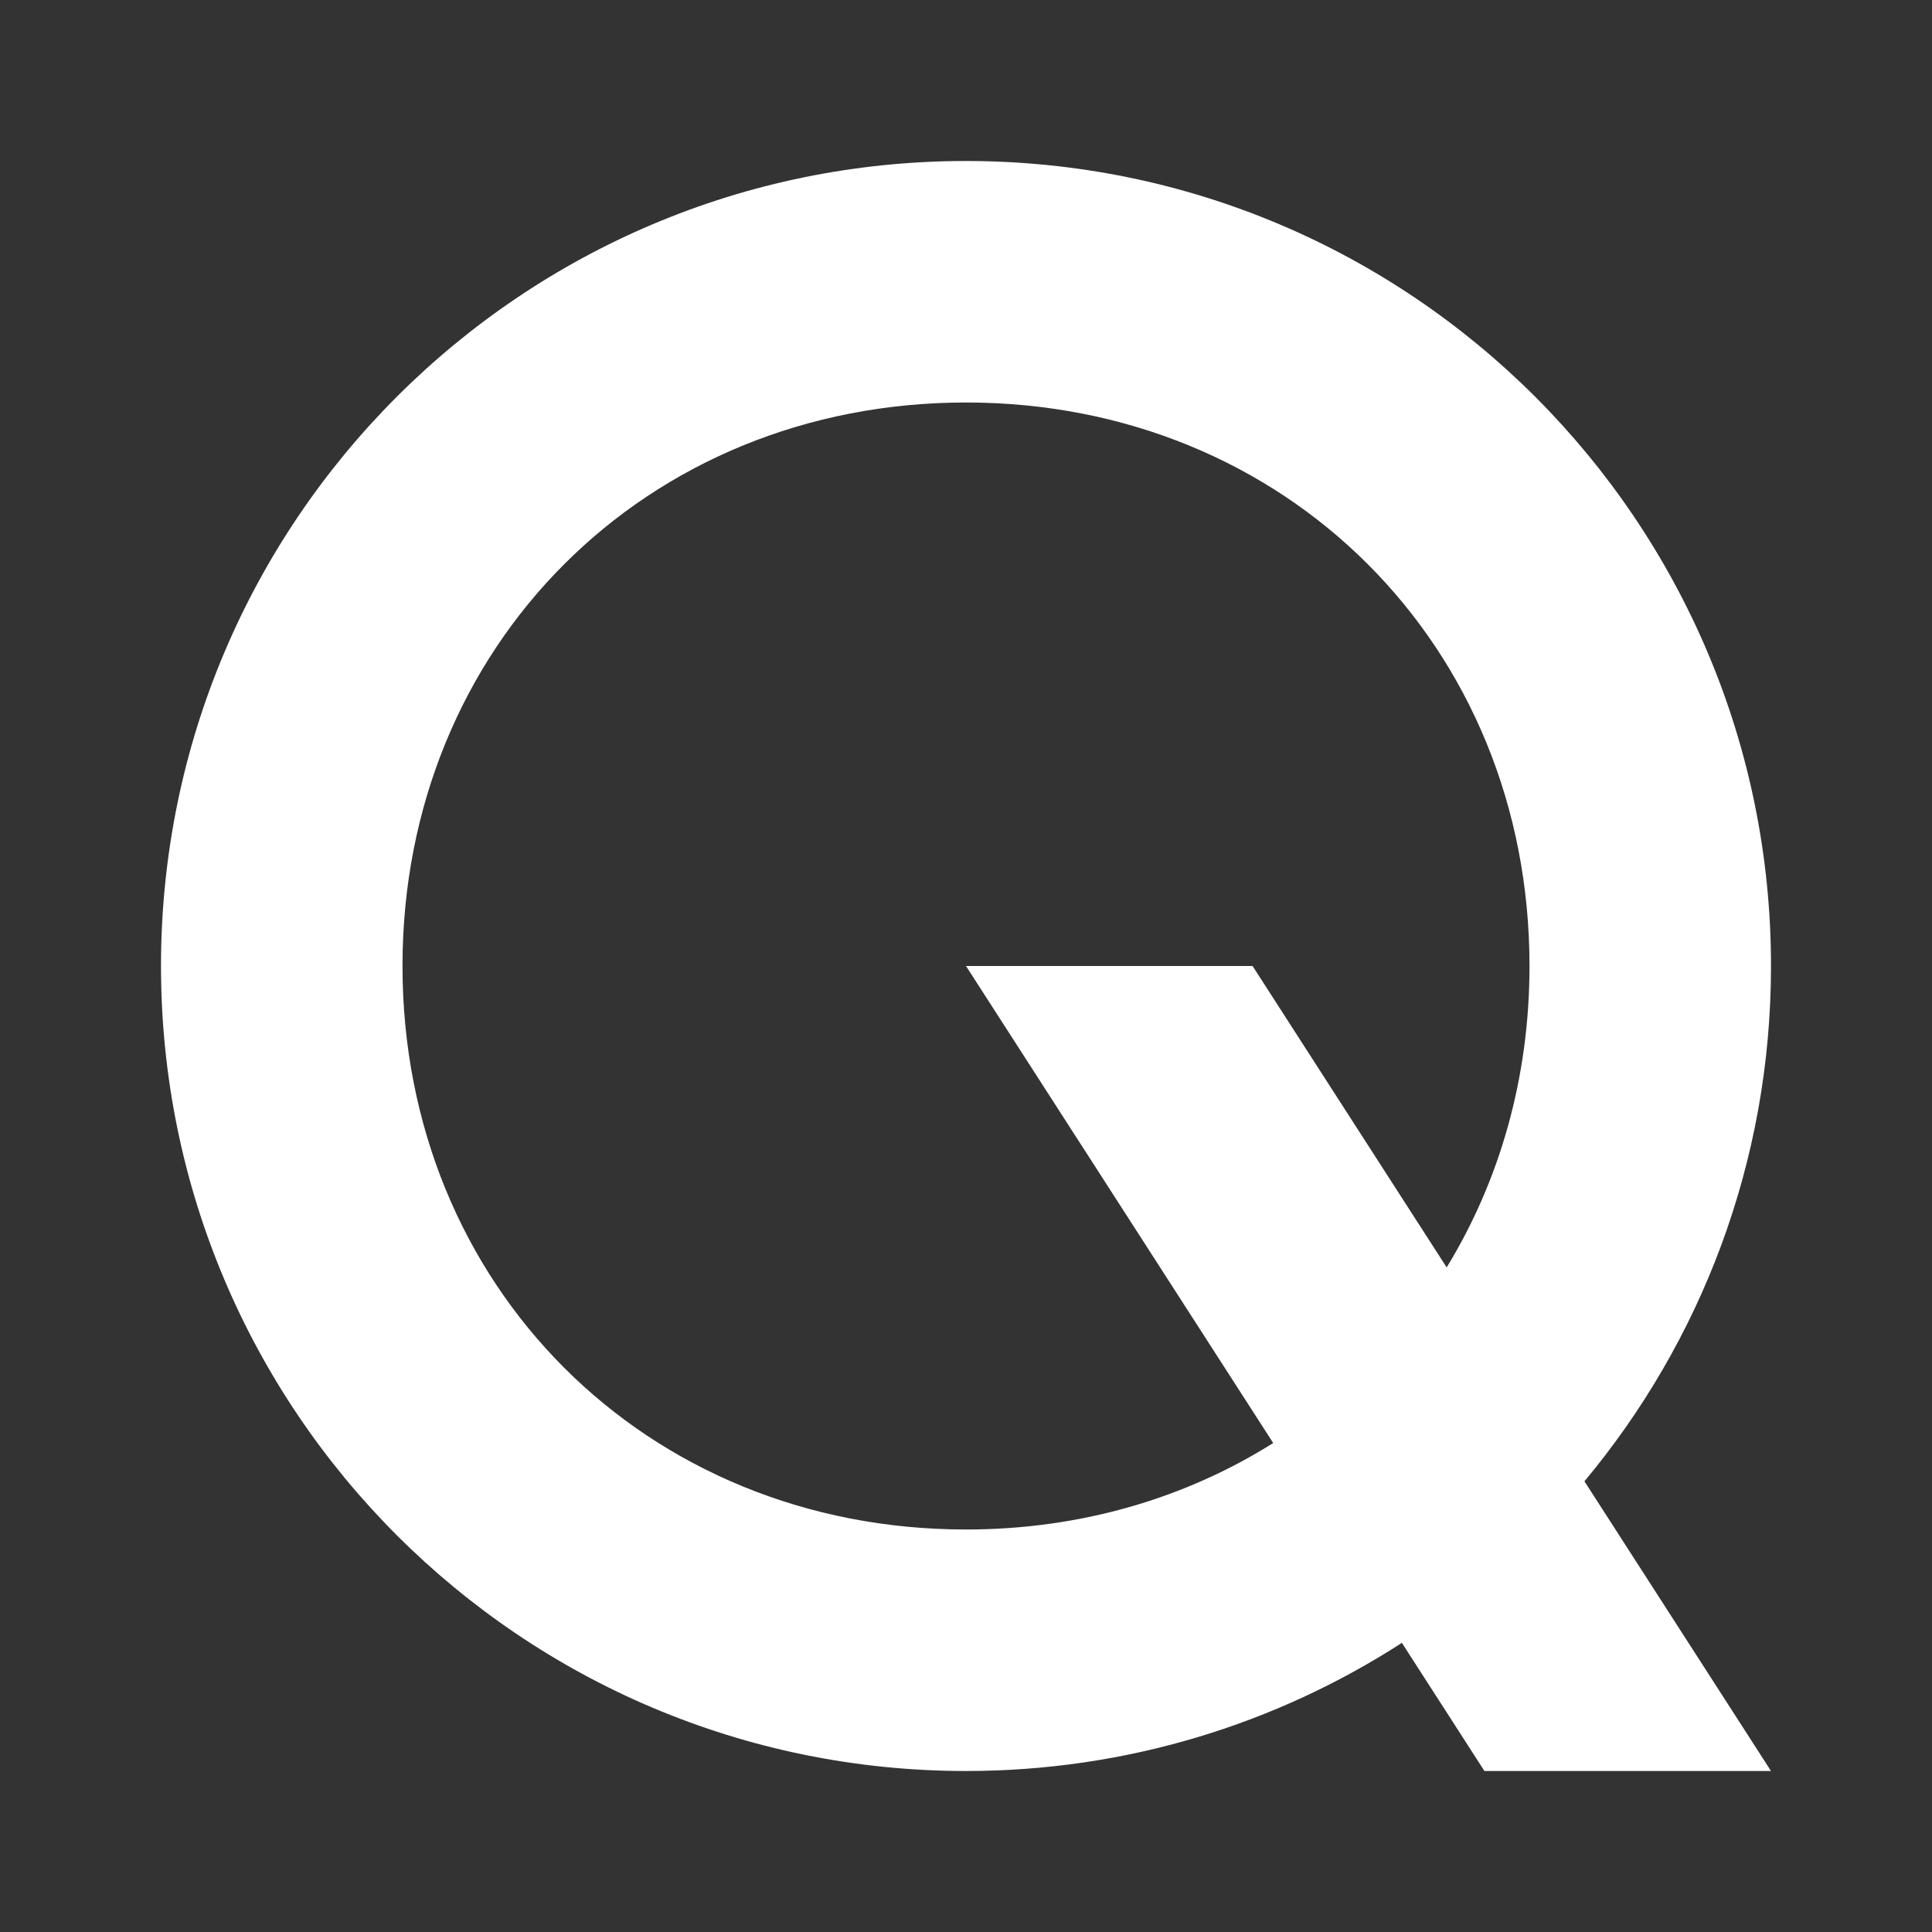 <?xml version="1.0" encoding="UTF-8" standalone="no"?>
<!-- Created with Inkscape (http://www.inkscape.org/) -->

<svg
   xmlns:dc="http://purl.org/dc/elements/1.1/"
   xmlns:cc="http://creativecommons.org/ns#"
   xmlns:rdf="http://www.w3.org/1999/02/22-rdf-syntax-ns#"
   xmlns:svg="http://www.w3.org/2000/svg"
   xmlns="http://www.w3.org/2000/svg"
   xmlns:sodipodi="http://sodipodi.sourceforge.net/DTD/sodipodi-0.dtd"
   xmlns:inkscape="http://www.inkscape.org/namespaces/inkscape"
   id="svg2"
   version="1.1"
   viewBox="0 0 300 300"
   sodipodi:docname="largeqwerto.svg"
   inkscape:version="0.92.3 (2405546, 2018-03-11)">
  <rect x="0" y="0" width="300" height="300" fill="#333333" stroke="none"/>
  <sodipodi:namedview
     pagecolor="#211d1f"
     bordercolor="#666666"
     borderopacity="1"
     objecttolerance="10"
     gridtolerance="10"
     guidetolerance="10"
     inkscape:pageopacity="0.56470588"
     inkscape:pageshadow="2"
     inkscape:window-width="1240"
     inkscape:window-height="739"
     id="namedview23"
     showgrid="true"
     inkscape:zoom="1"
     inkscape:cx="1e+02"
     inkscape:cy="2e+02"
     inkscape:window-x="0"
     inkscape:window-y="900"
     inkscape:window-maximized="1"
     inkscape:current-layer="layer2">
    <inkscape:grid
       type="xygrid"
       id="grid4550"
       spacingx="0.1"
       spacingy="0.1" />
  </sodipodi:namedview>
  <defs
     id="defs4" />
  <g
     inkscape:groupmode="layer"
     id="layer2"
     inkscape:label="big_circle">
    <path
       style="fill:#ffffff;stroke:none;stroke-width:1.25"
       d="M 150,25 C 80.964,25 25,80.964 25,150 c 0,69.036 55.964,125 125,125 24.944,0 48.178,-7.309 67.686,-19.897 L 230.5,275 H 275 L 246.03,230.015 C 264.114,208.334 275,180.44 275,150 275,80.964 219.036,25 150,25 Z m 0,37.5 C 199.707,62.5 237.5,100.293 237.5,150 c -1.3e-4,17.444 -4.67,33.411 -12.861,46.802 L 194.5,150 h -44.5 l 47.703,74.072 C 184.129,232.612 167.839,237.5 150,237.5 100.293,237.5 62.5,199.707 62.5,150 c 3.66e-4,-49.707 37.793,-87.5 87.5,-87.5 z"
       id="path4535"
       inkscape:connector-curvature="0" />
  </g>
  <g
     inkscape:groupmode="layer"
     id="layer3"
     inkscape:label="small_circle" />
  <g
     id="layer1"
     transform="translate(0,-752.362)"
     style="fill:#666666">
    <g
       style="font-style:italic;font-variant:normal;font-weight:normal;font-stretch:normal;font-size:20px;line-height:125%;font-family:Serif;letter-spacing:0px;word-spacing:0px;fill:#666666"
       id="flowRoot6286" />
    <g
       transform="translate(0,752.132)"
       style="font-style:normal;font-variant:normal;font-weight:bold;font-stretch:normal;font-size:25px;line-height:125%;font-family:Sawasdee;letter-spacing:0px;word-spacing:0px;fill:#666666"
       id="flowRoot5545" />
  </g>
  <g
     inkscape:groupmode="layer"
     id="layer4"
     inkscape:label="line" />
</svg>
